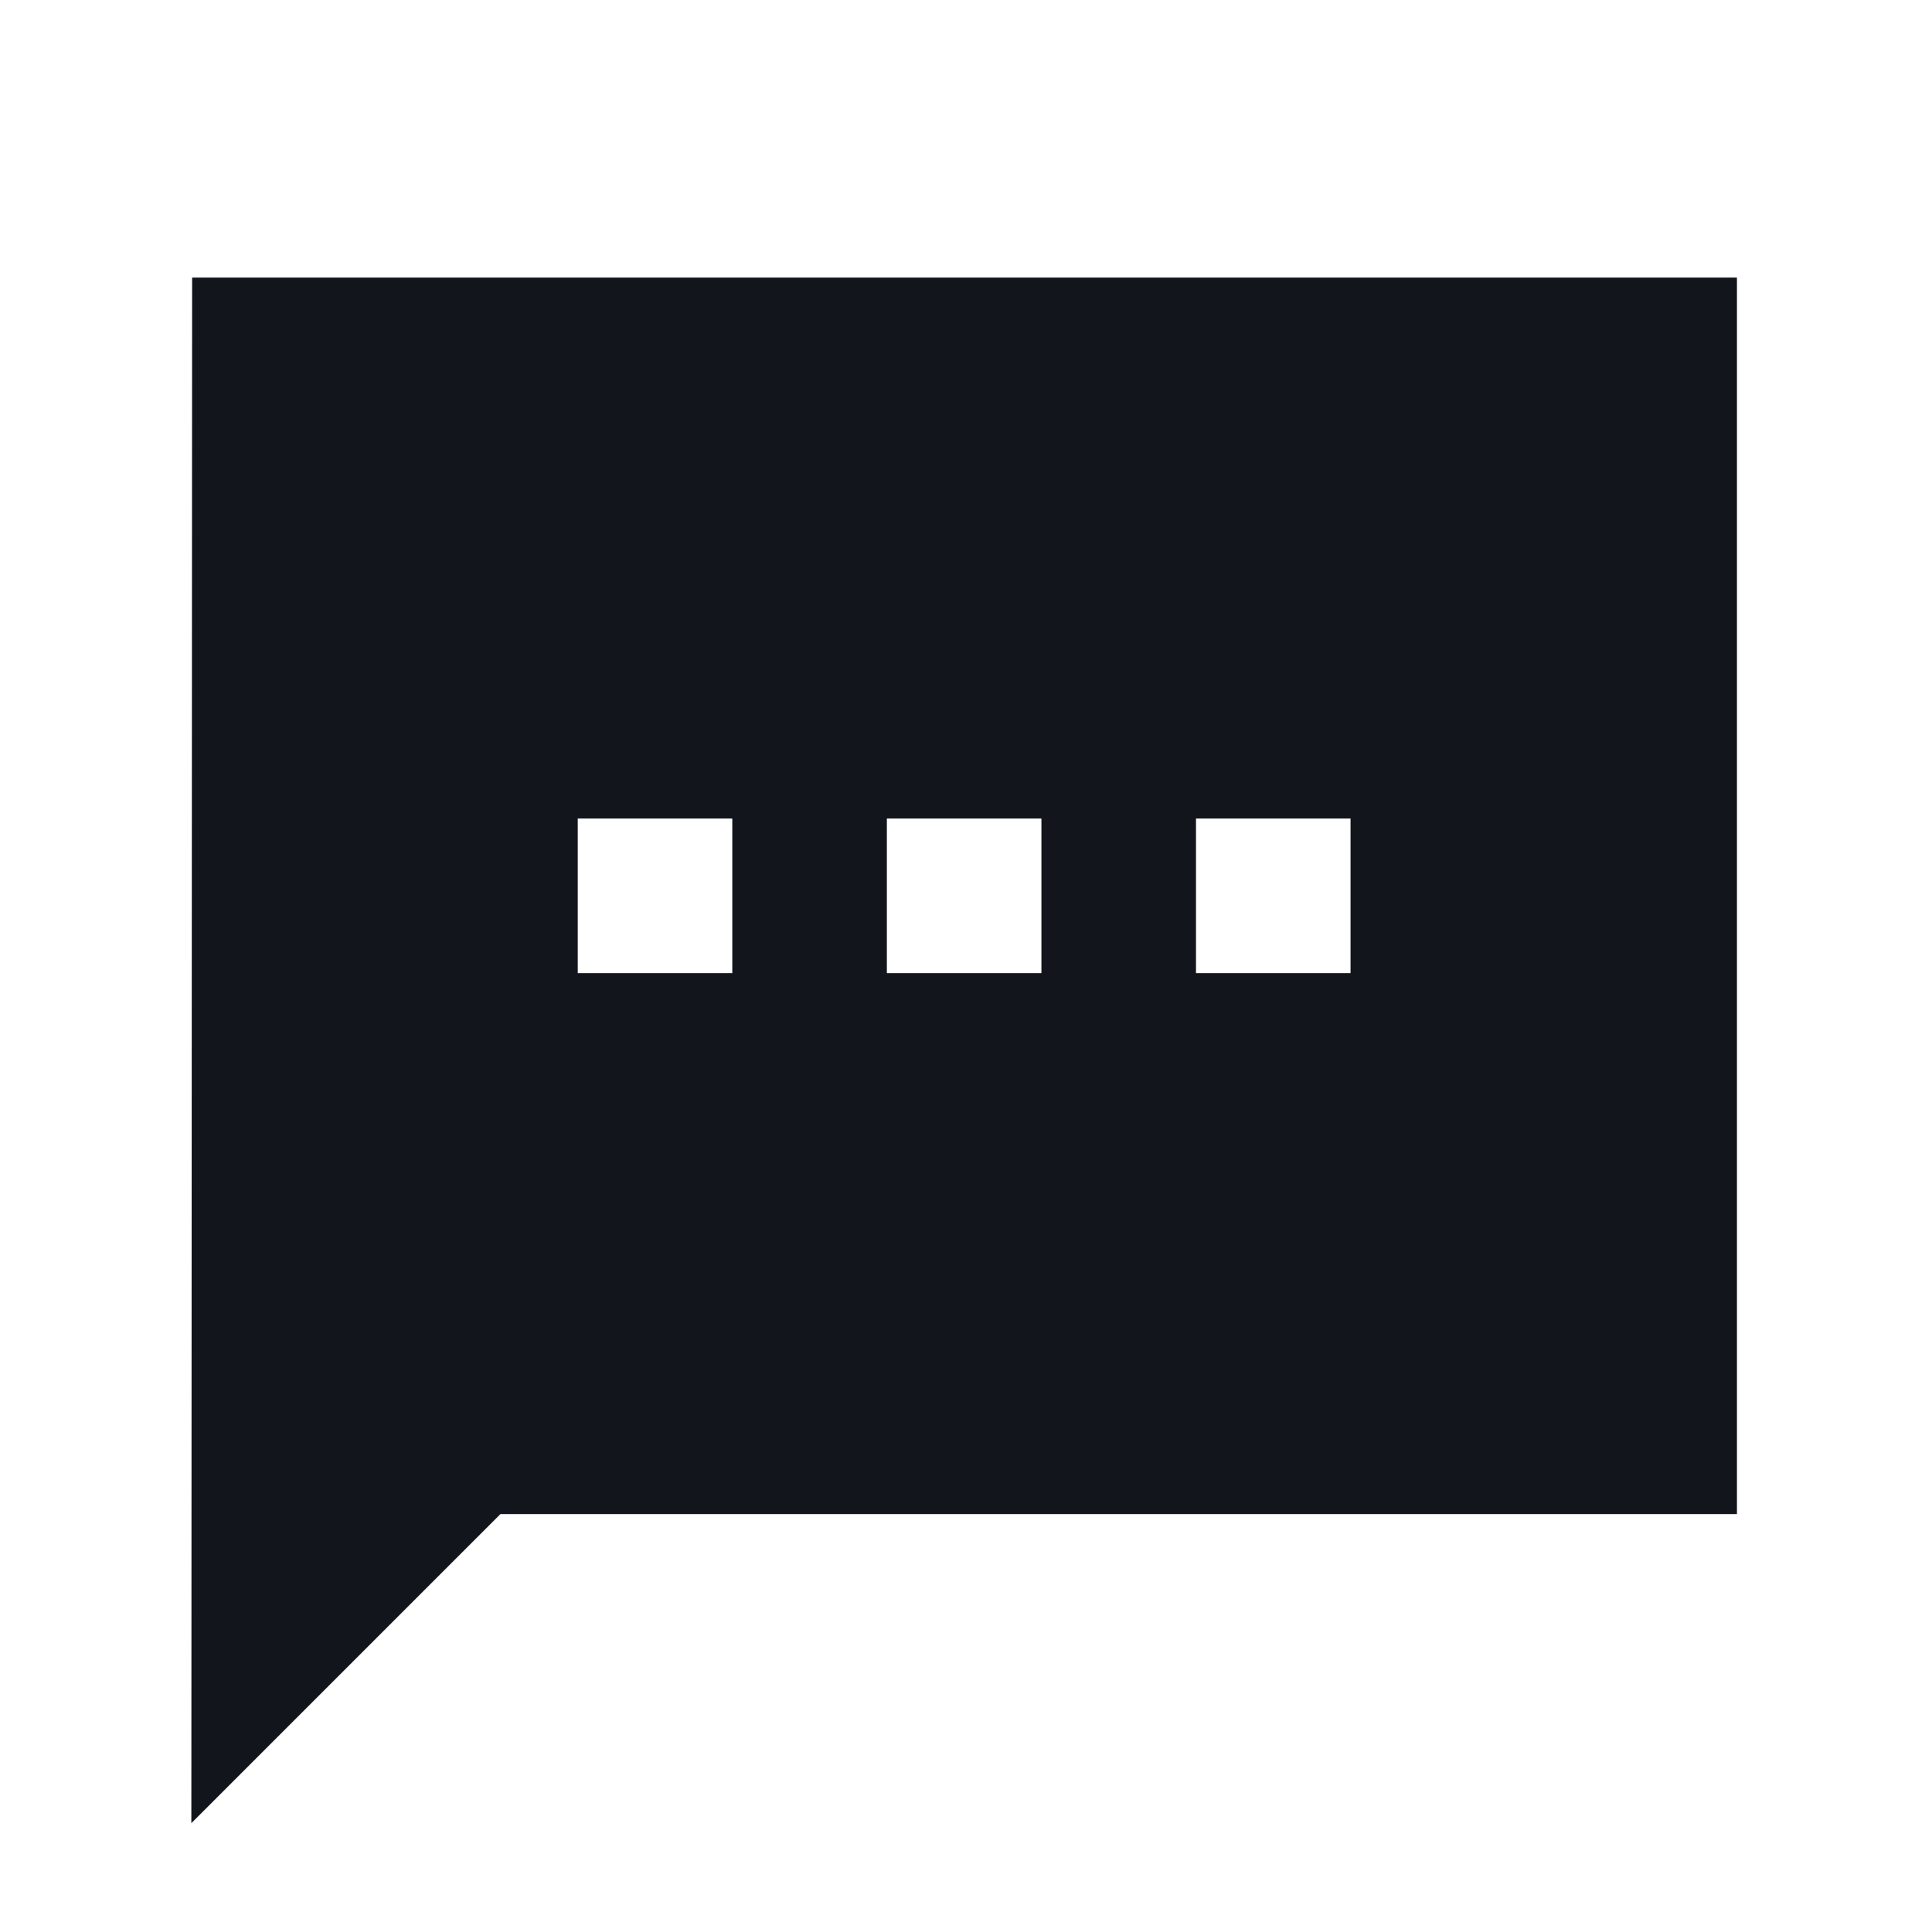 <svg width="25" height="25" viewBox="0 0 25 25" fill="none" xmlns="http://www.w3.org/2000/svg">
<g id="Img &#226;&#134;&#146; SVG">
<path id="Vector" fill-rule="evenodd" clip-rule="evenodd" d="M15.476 12.592H17.476V10.592H15.476V12.592ZM11.476 12.592H13.476V10.592H11.476V12.592ZM7.476 12.592H9.476V10.592H7.476V12.592ZM22.476 3.592H2.486L2.476 23.592L6.476 19.592H22.476V3.592Z" fill="#12151B"/>
</g>
</svg>
